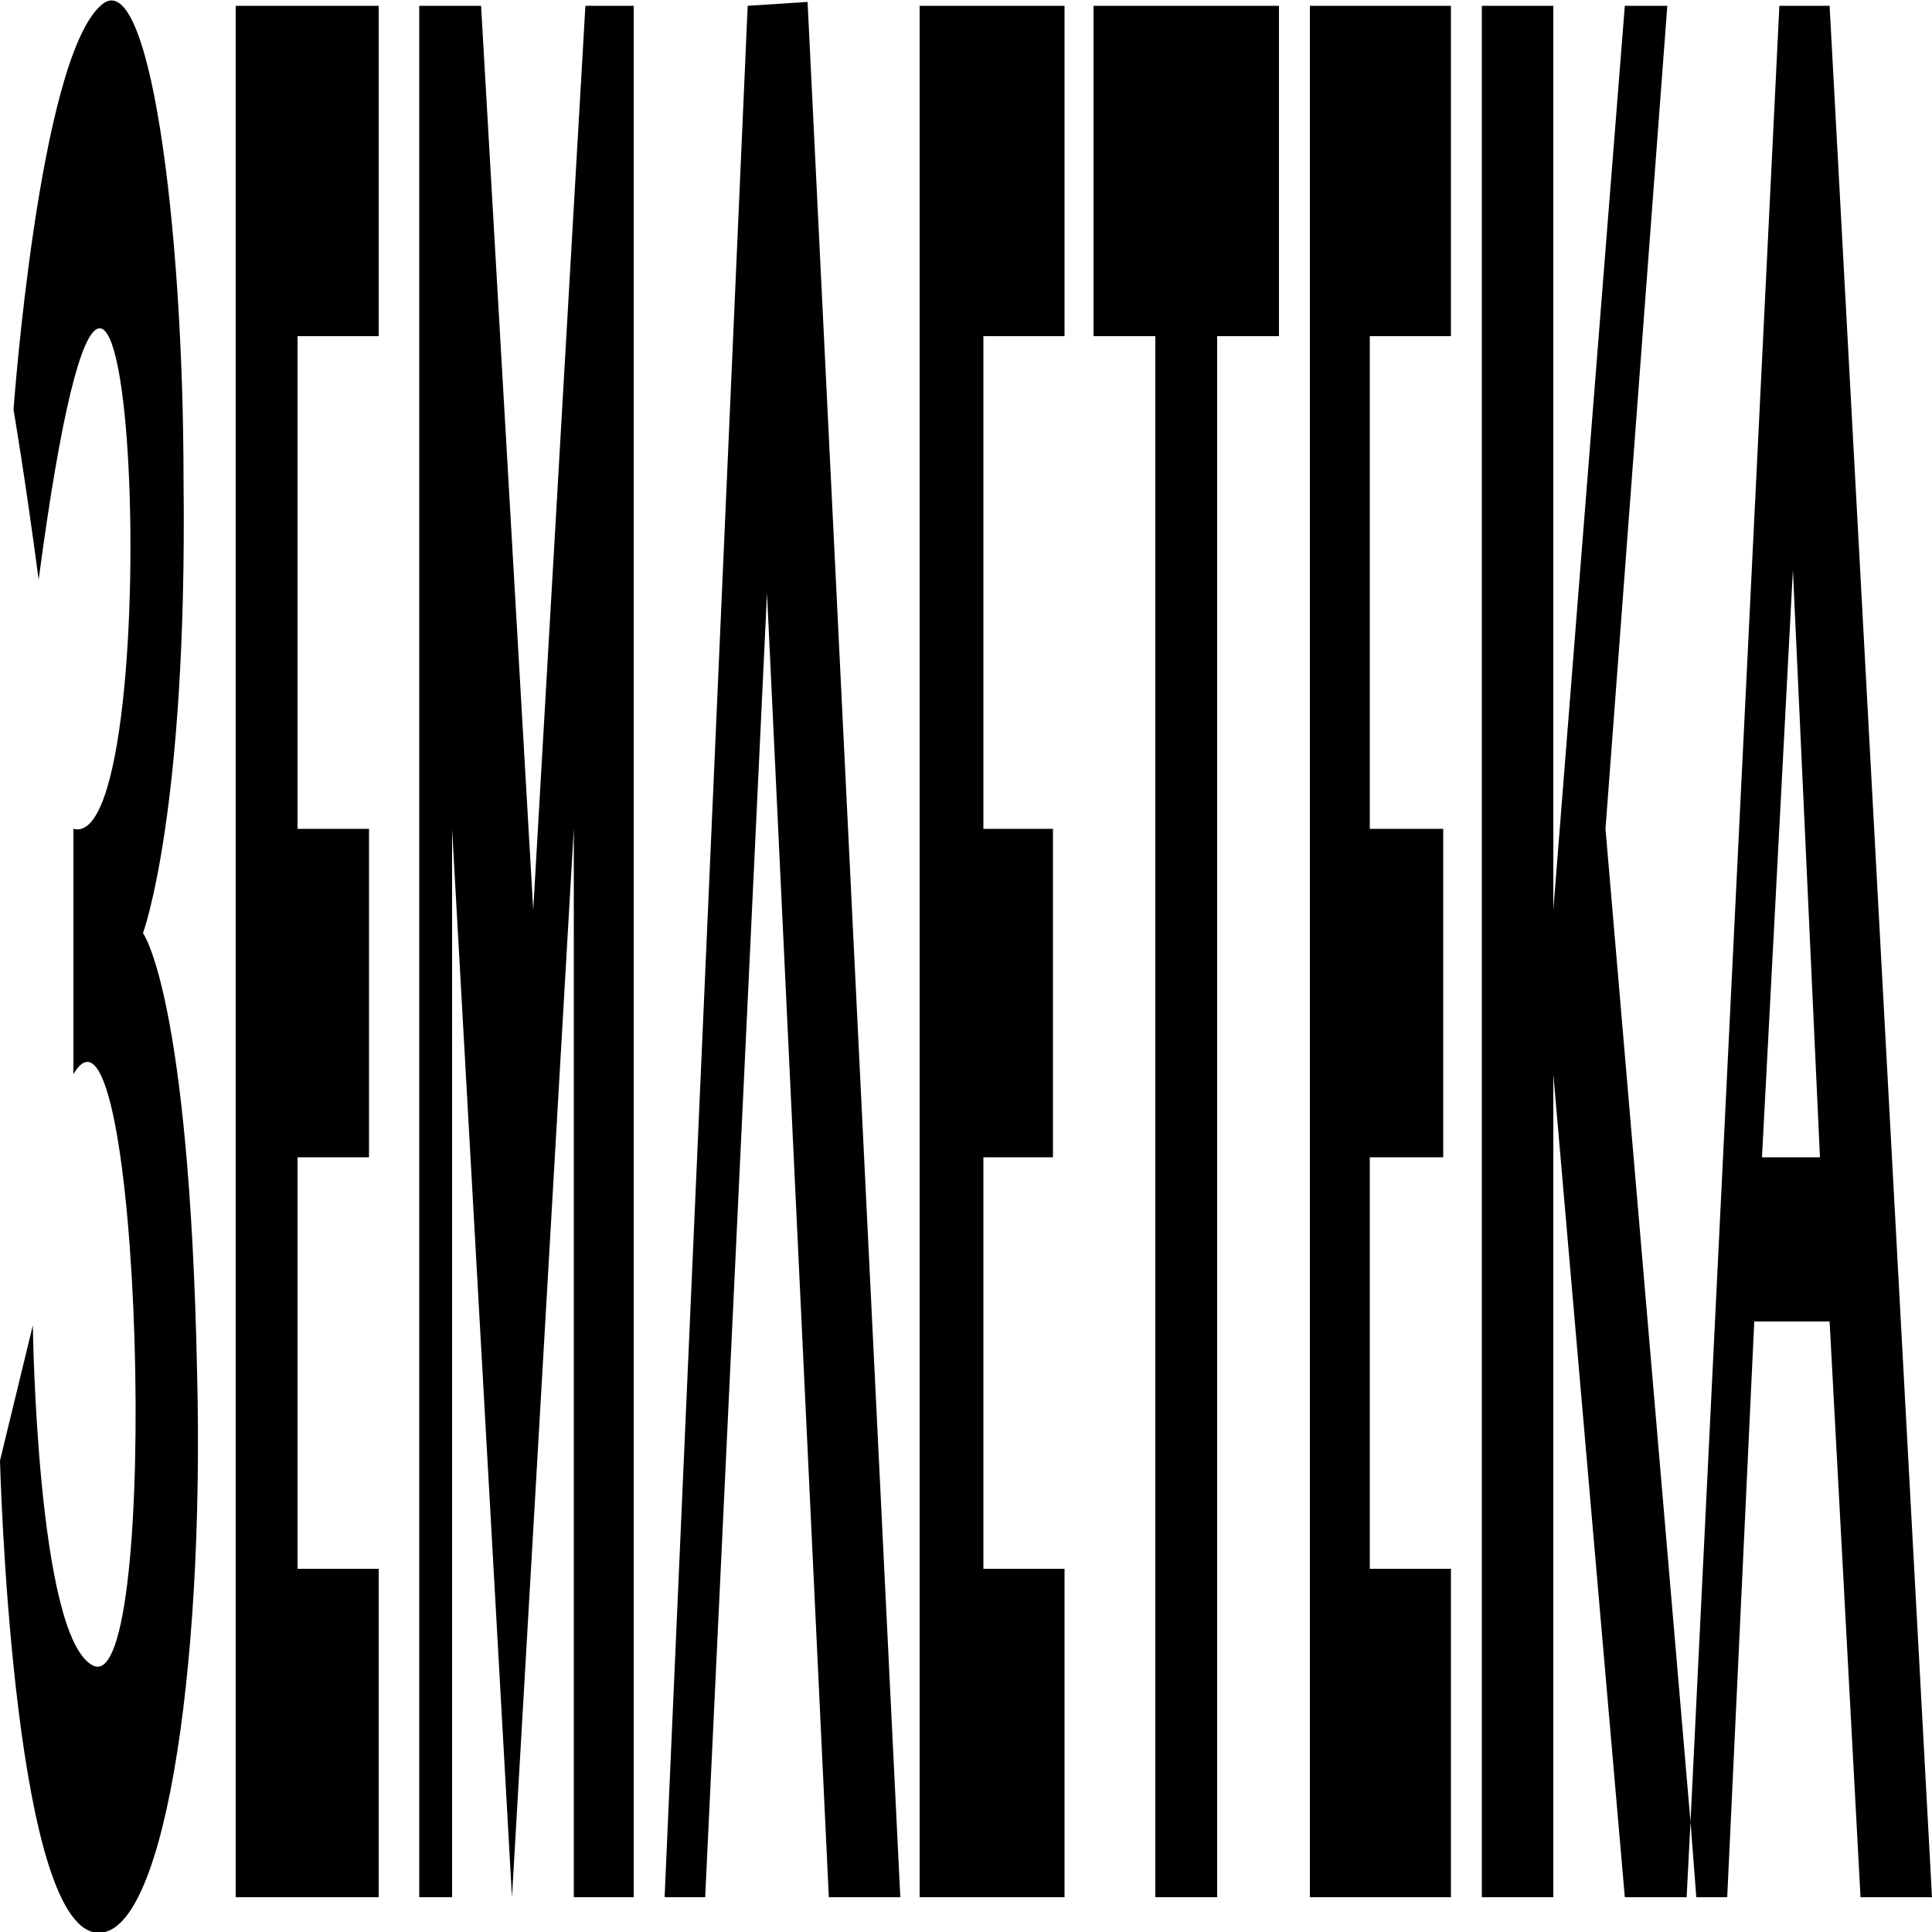 <svg width="1" height="1" viewBox="0 0 1 1" fill="none" xmlns="http://www.w3.org/2000/svg">
<path fill-rule="evenodd" clip-rule="evenodd" d="M0 0.756L0.017 0.686C0.017 0.686 0.019 0.847 0.048 0.862C0.084 0.881 0.073 0.496 0.038 0.556V0.429C0.089 0.443 0.068 -0.06 0.02 0.3C0.013 0.247 0.007 0.212 0.007 0.212C0.007 0.212 0.02 0.032 0.052 0.003C0.077 -0.021 0.095 0.115 0.095 0.249C0.097 0.421 0.074 0.483 0.074 0.483C0.074 0.483 0.098 0.515 0.102 0.71C0.106 0.867 0.084 1.009 0.048 1C0.006 0.989 0 0.756 0 0.756ZM0.122 0.982V0.003H0.196V0.174H0.154V0.429H0.191V0.599H0.154V0.812H0.196V0.982H0.122ZM0.234 0.982H0.217V0.003H0.249L0.276 0.471L0.303 0.003H0.328V0.982H0.297V0.429L0.265 0.982L0.234 0.429V0.982ZM0.387 0.003L0.344 0.982H0.365L0.397 0.307L0.429 0.982H0.466L0.418 0.001L0.387 0.003ZM0.566 0.174V0.003H0.662V0.174H0.63V0.982H0.598V0.174H0.566ZM0.767 0.003V0.982H0.804V0.556L0.841 0.982H0.873L0.875 0.943L0.878 0.982H0.894L0.908 0.684H0.947L0.963 0.982H1L0.947 0.003H0.921L0.875 0.943L0.831 0.429L0.863 0.003H0.841L0.804 0.471V0.003H0.767ZM0.942 0.599H0.912L0.928 0.295L0.942 0.599ZM0.476 0.982V0.003H0.551V0.174H0.509V0.429H0.545V0.599H0.509V0.812H0.551V0.982H0.476ZM0.678 0.982V0.003H0.751V0.174H0.709V0.429H0.747V0.599H0.709V0.812H0.751V0.982H0.678Z" fill="black"/>
</svg>
